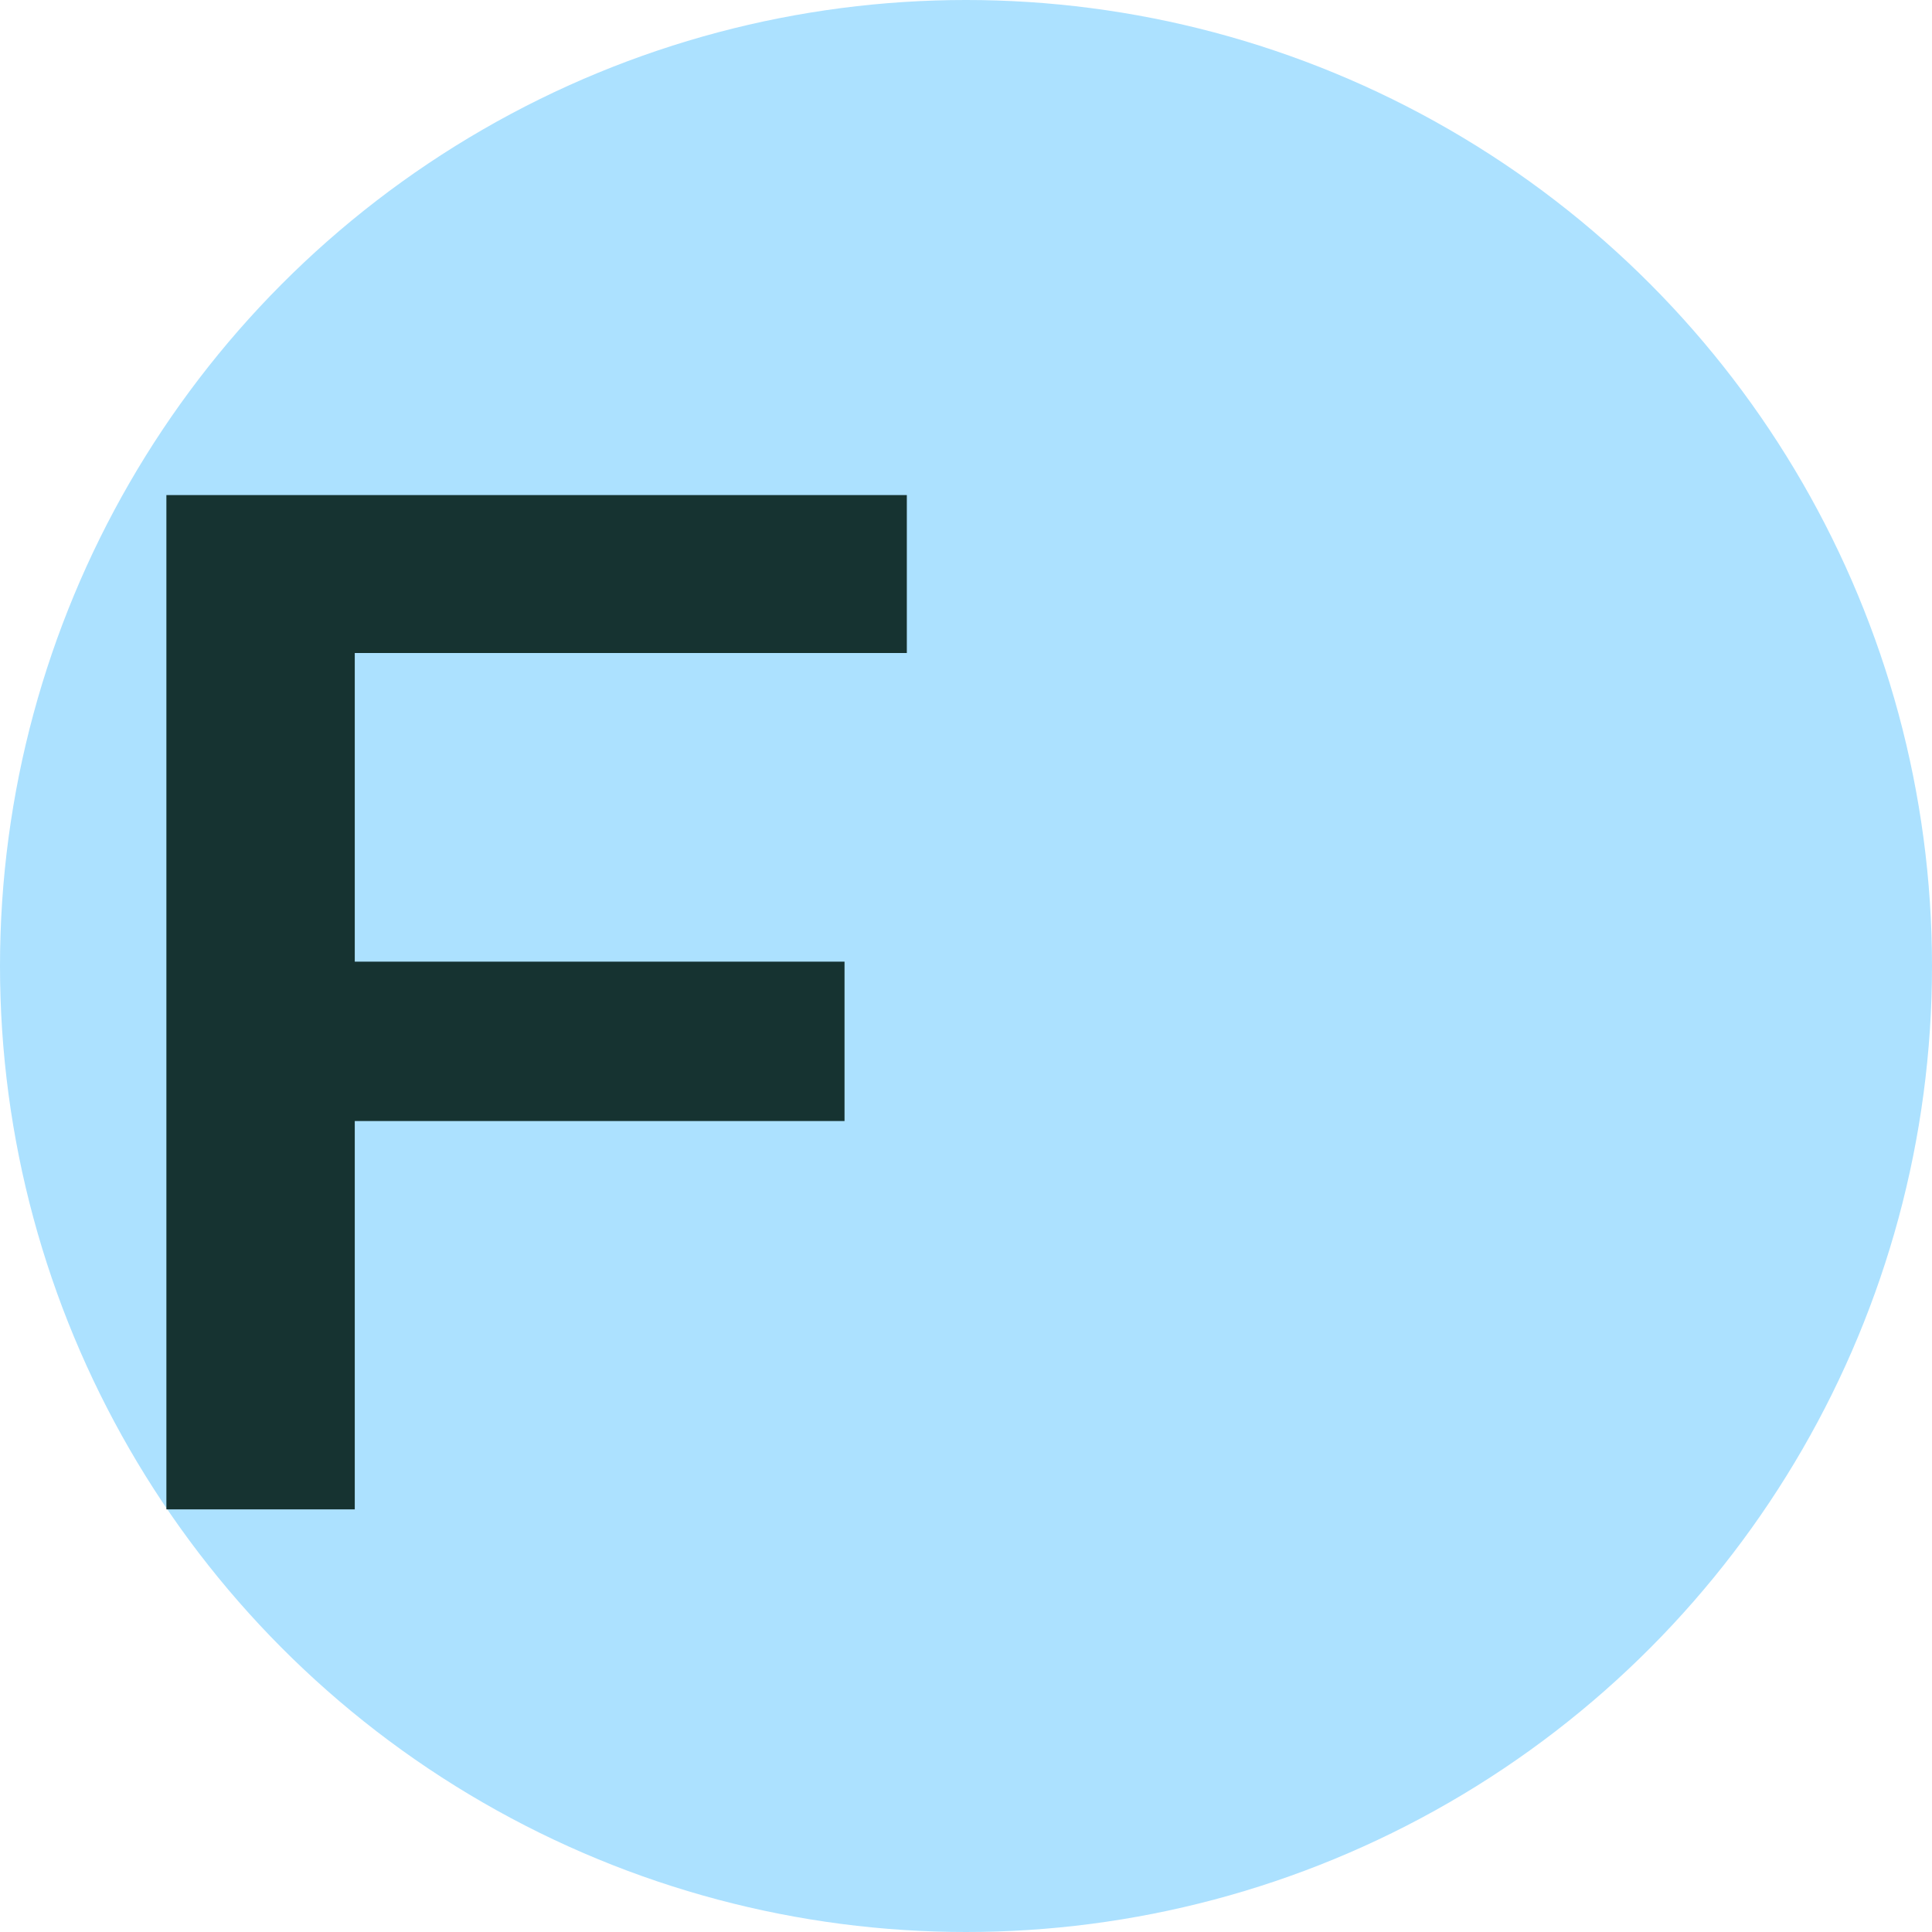 <svg width="128" height="128" viewBox="0 0 128 128" fill="none" xmlns="http://www.w3.org/2000/svg">
<circle cx="64" cy="64" r="64" fill="#ACE1FF"/>
<path d="M22.448 63.712H55.952V74.272H22.448V63.712ZM23.504 100H11.024V32.8H60.08V43.264H23.504V100Z" fill="#163331"/>
</svg>

